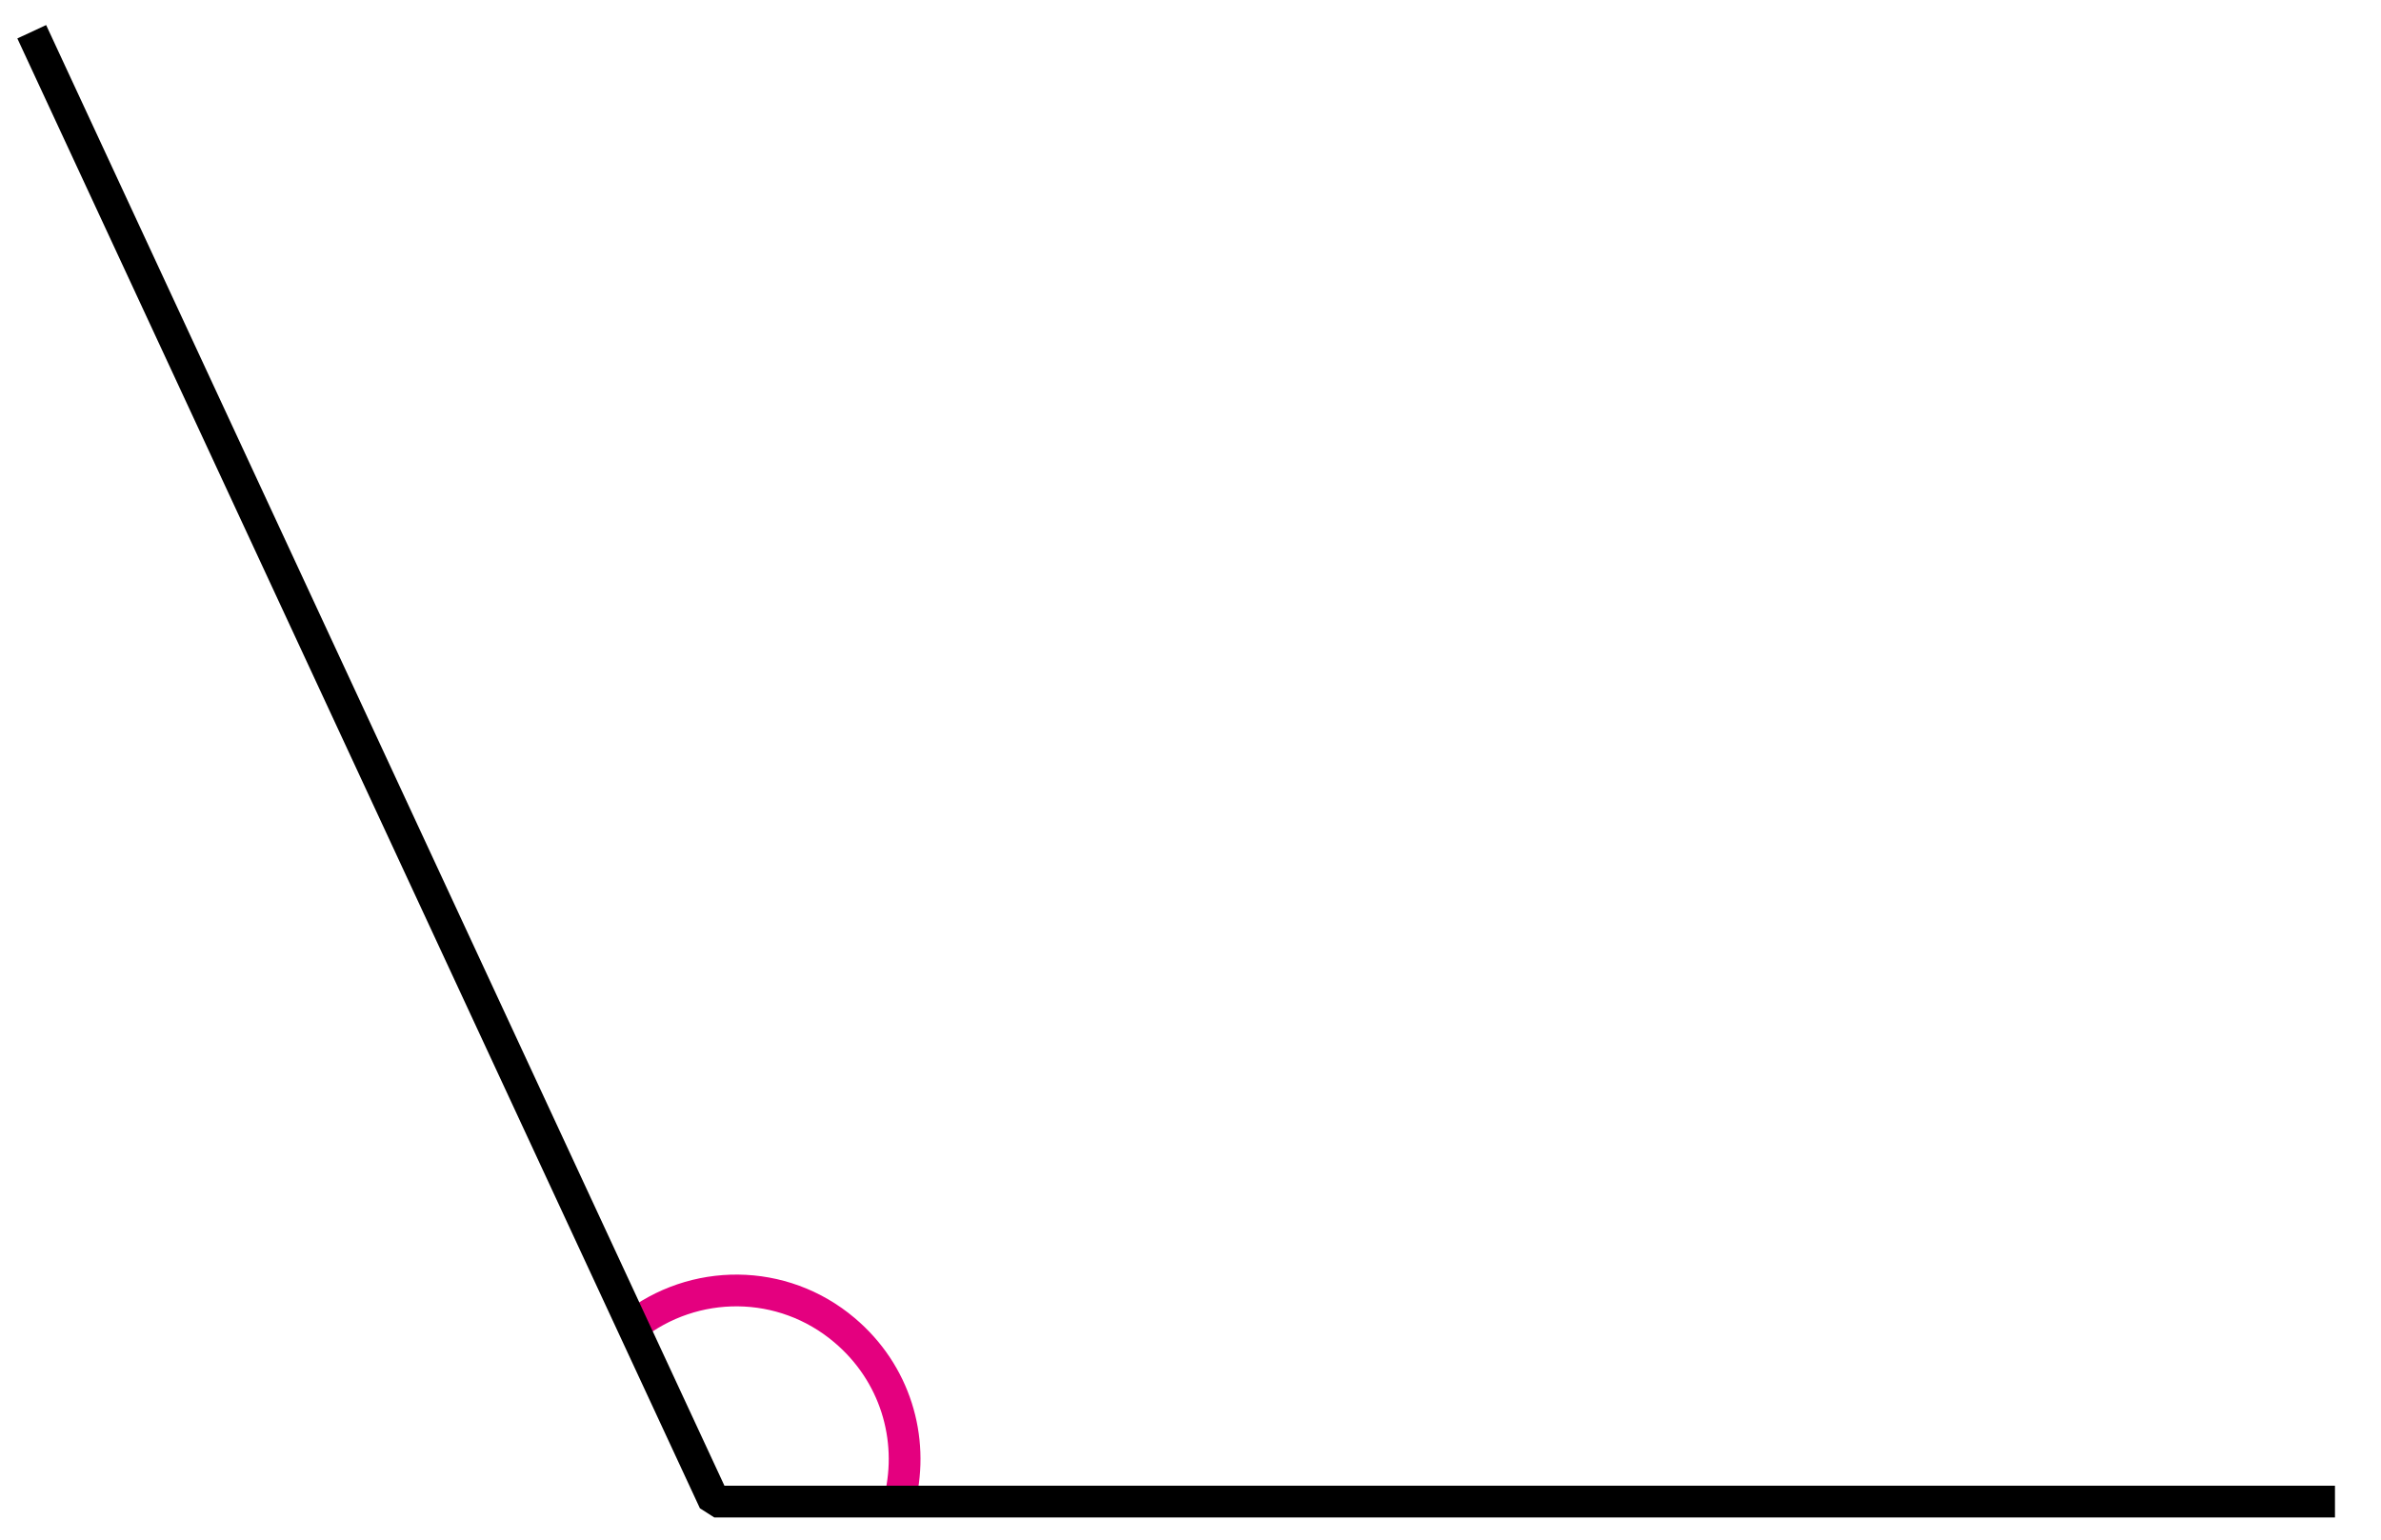 <?xml version="1.0" encoding="utf-8"?>
<!-- Generator: Adobe Illustrator 23.1.0, SVG Export Plug-In . SVG Version: 6.00 Build 0)  -->
<svg version="1.1" id="레이어_1" xmlns="http://www.w3.org/2000/svg" xmlns:xlink="http://www.w3.org/1999/xlink" x="0px"
	 y="0px" width="150px" height="97px" viewBox="0 0 150 97" style="enable-background:new 0 0 150 97;" xml:space="preserve">
<g>
	<path style="fill:none;stroke:#E4007F;stroke-width:2;" d="M39.8,83.6c3.9-3.1,9.5-3.1,13.4,0.2c3.2,2.7,4.4,6.8,3.5,10.6"/>
	<polyline style="fill:none;stroke:#000000;stroke-width:2;stroke-linejoin:bevel;" points="147.1,94.6 45,94.6 2,2 	"/>
</g>
</svg>
